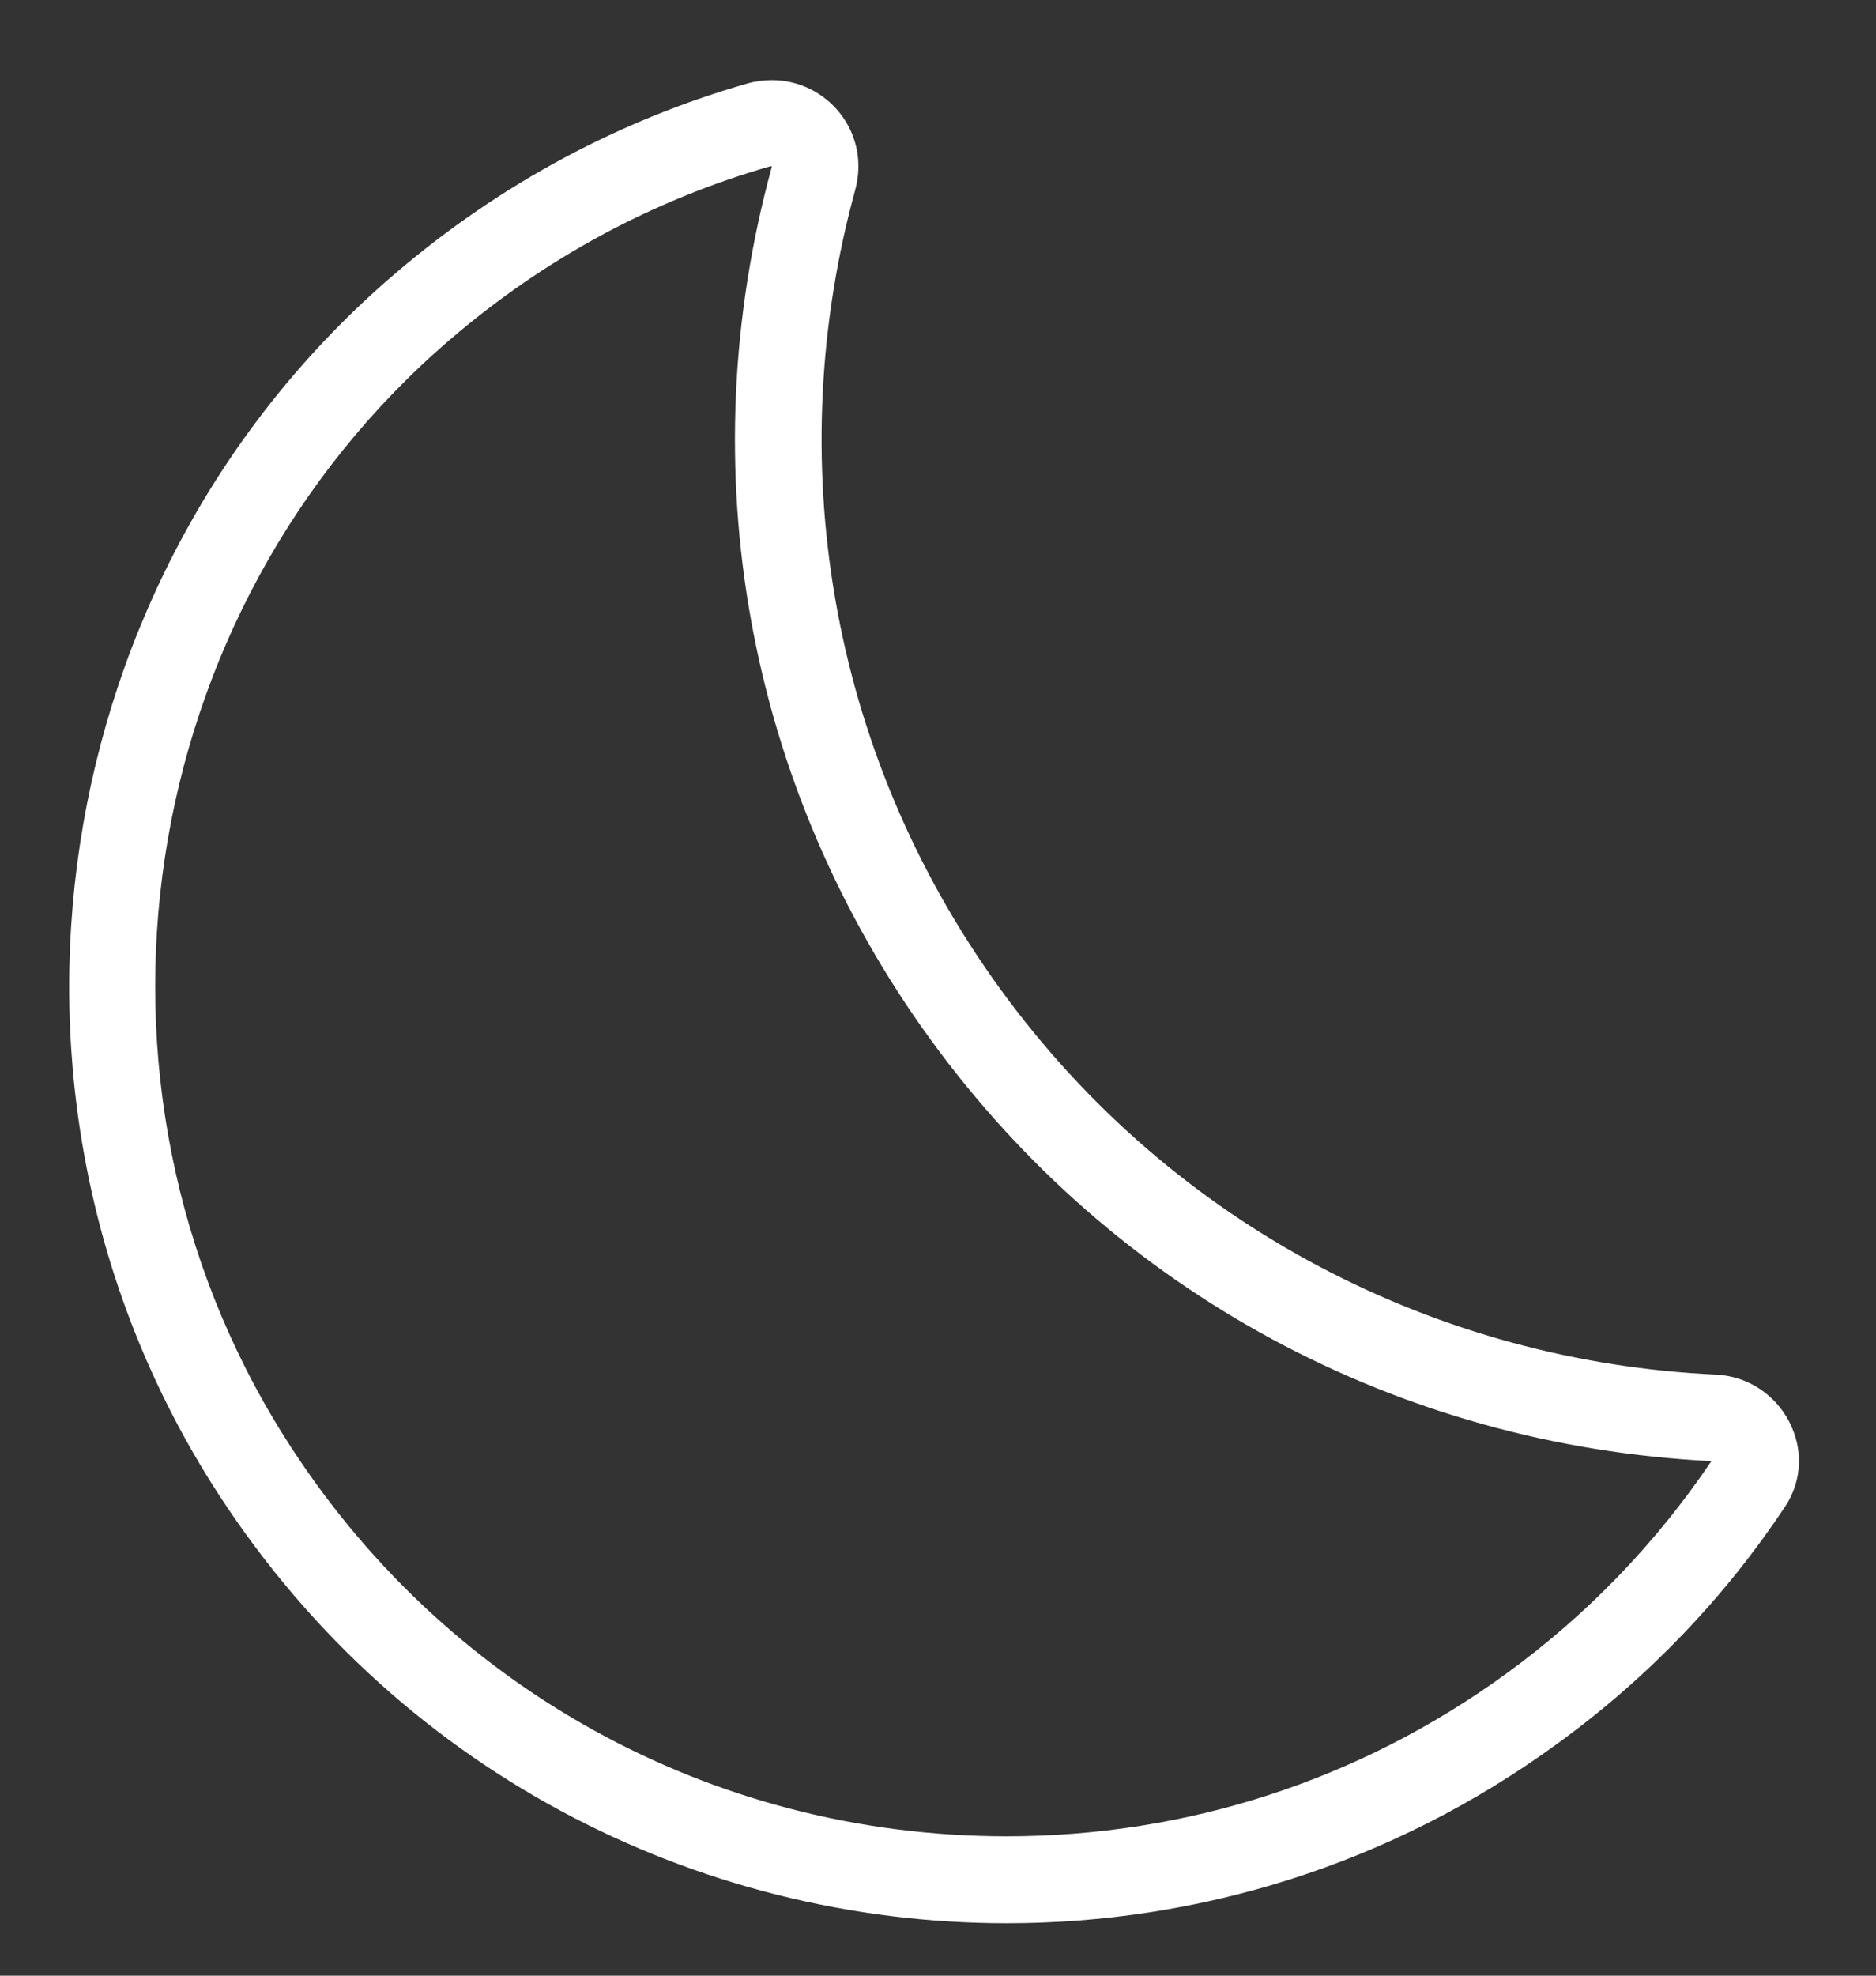 <svg width="19" height="20" viewBox="0 0 19 20" fill="none" xmlns="http://www.w3.org/2000/svg">
<rect x="0" y="0" width="19" height="20" fill="#333333" stroke="none"/>
<path d="M7.818 1.685C6.979 4.743 7.564 7.964 9.425 10.524C11.284 13.082 14.161 14.634 17.333 14.791C16.771 15.624 16.072 16.35 15.253 16.944C13.771 18.021 12.02 18.589 10.194 18.589C7.206 18.589 4.471 17.075 2.878 14.541C0.626 10.961 1.349 6.187 4.561 3.435C5.519 2.614 6.612 2.025 7.806 1.682C7.812 1.685 7.818 1.685 7.818 1.685ZM7.818 0.811C7.736 0.811 7.651 0.822 7.567 0.846C6.297 1.21 5.077 1.848 3.993 2.777C0.454 5.809 -0.341 11.066 2.141 15.013C3.97 17.919 7.06 19.469 10.197 19.469C12.131 19.469 14.085 18.881 15.769 17.654C16.701 16.979 17.473 16.163 18.076 15.257C18.451 14.698 18.049 13.947 17.377 13.915C14.595 13.787 11.895 12.441 10.133 10.015C8.368 7.586 7.925 4.603 8.662 1.921C8.819 1.335 8.374 0.811 7.818 0.811Z" fill="white"/>
</svg>
